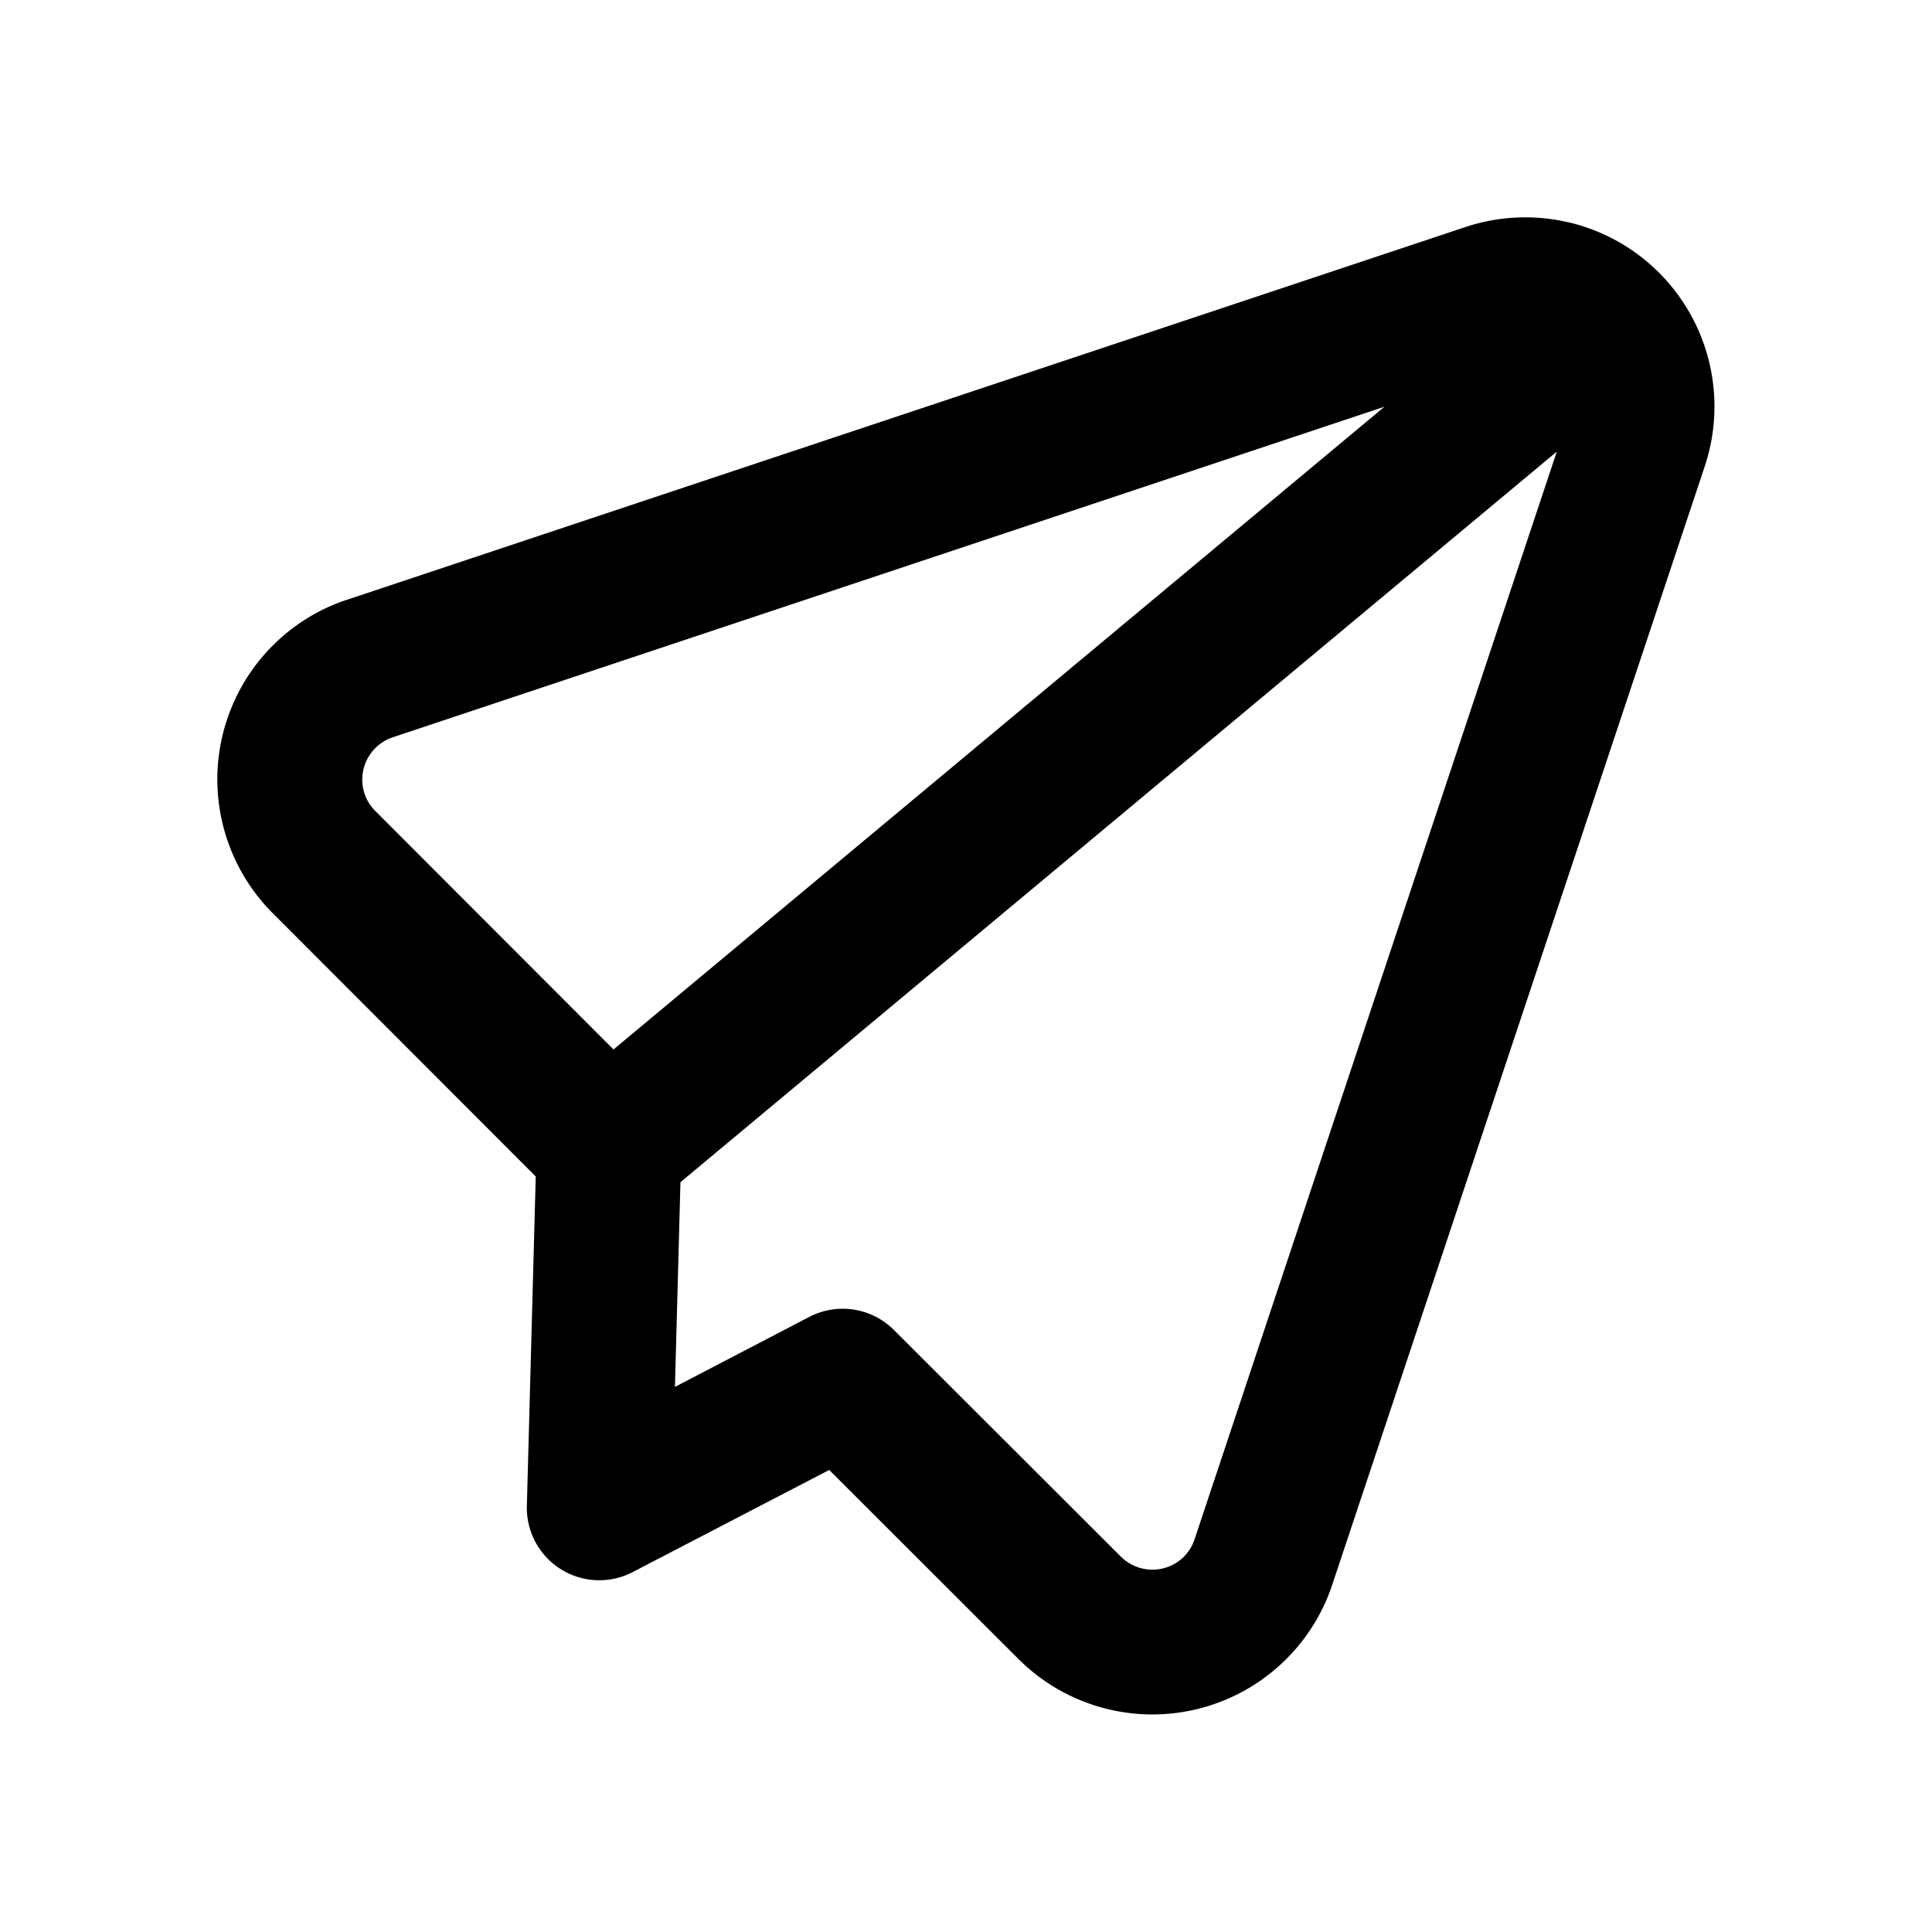 <svg xmlns="http://www.w3.org/2000/svg" width="20" height="20" fill="none" viewBox="0 0 20 20">
  <path fill="currentColor" fill-rule="evenodd" d="M16.238 2.302a1.96 1.96 0 0 0-1.07.049L3.588 6.21h-.002a1.96 1.96 0 0 0-.766 3.24l.002.002 2.724 2.727-.092 3.41a.75.75 0 0 0 1.096.685l2.034-1.057 1.96 1.958a1.962 1.962 0 0 0 3.246-.766l3.857-11.58a1.959 1.959 0 0 0-1.41-2.528ZM14.33 4.211 4.064 7.633a.463.463 0 0 0-.297.562.46.46 0 0 0 .117.199l2.467 2.47 7.98-6.653Zm-7.286 8.027-.057 2.119 1.39-.724a.75.75 0 0 1 .877.135l2.35 2.347a.463.463 0 0 0 .636.015.46.46 0 0 0 .126-.195l3.75-11.26-9.072 7.563Z" clip-rule="evenodd"/>
</svg>
